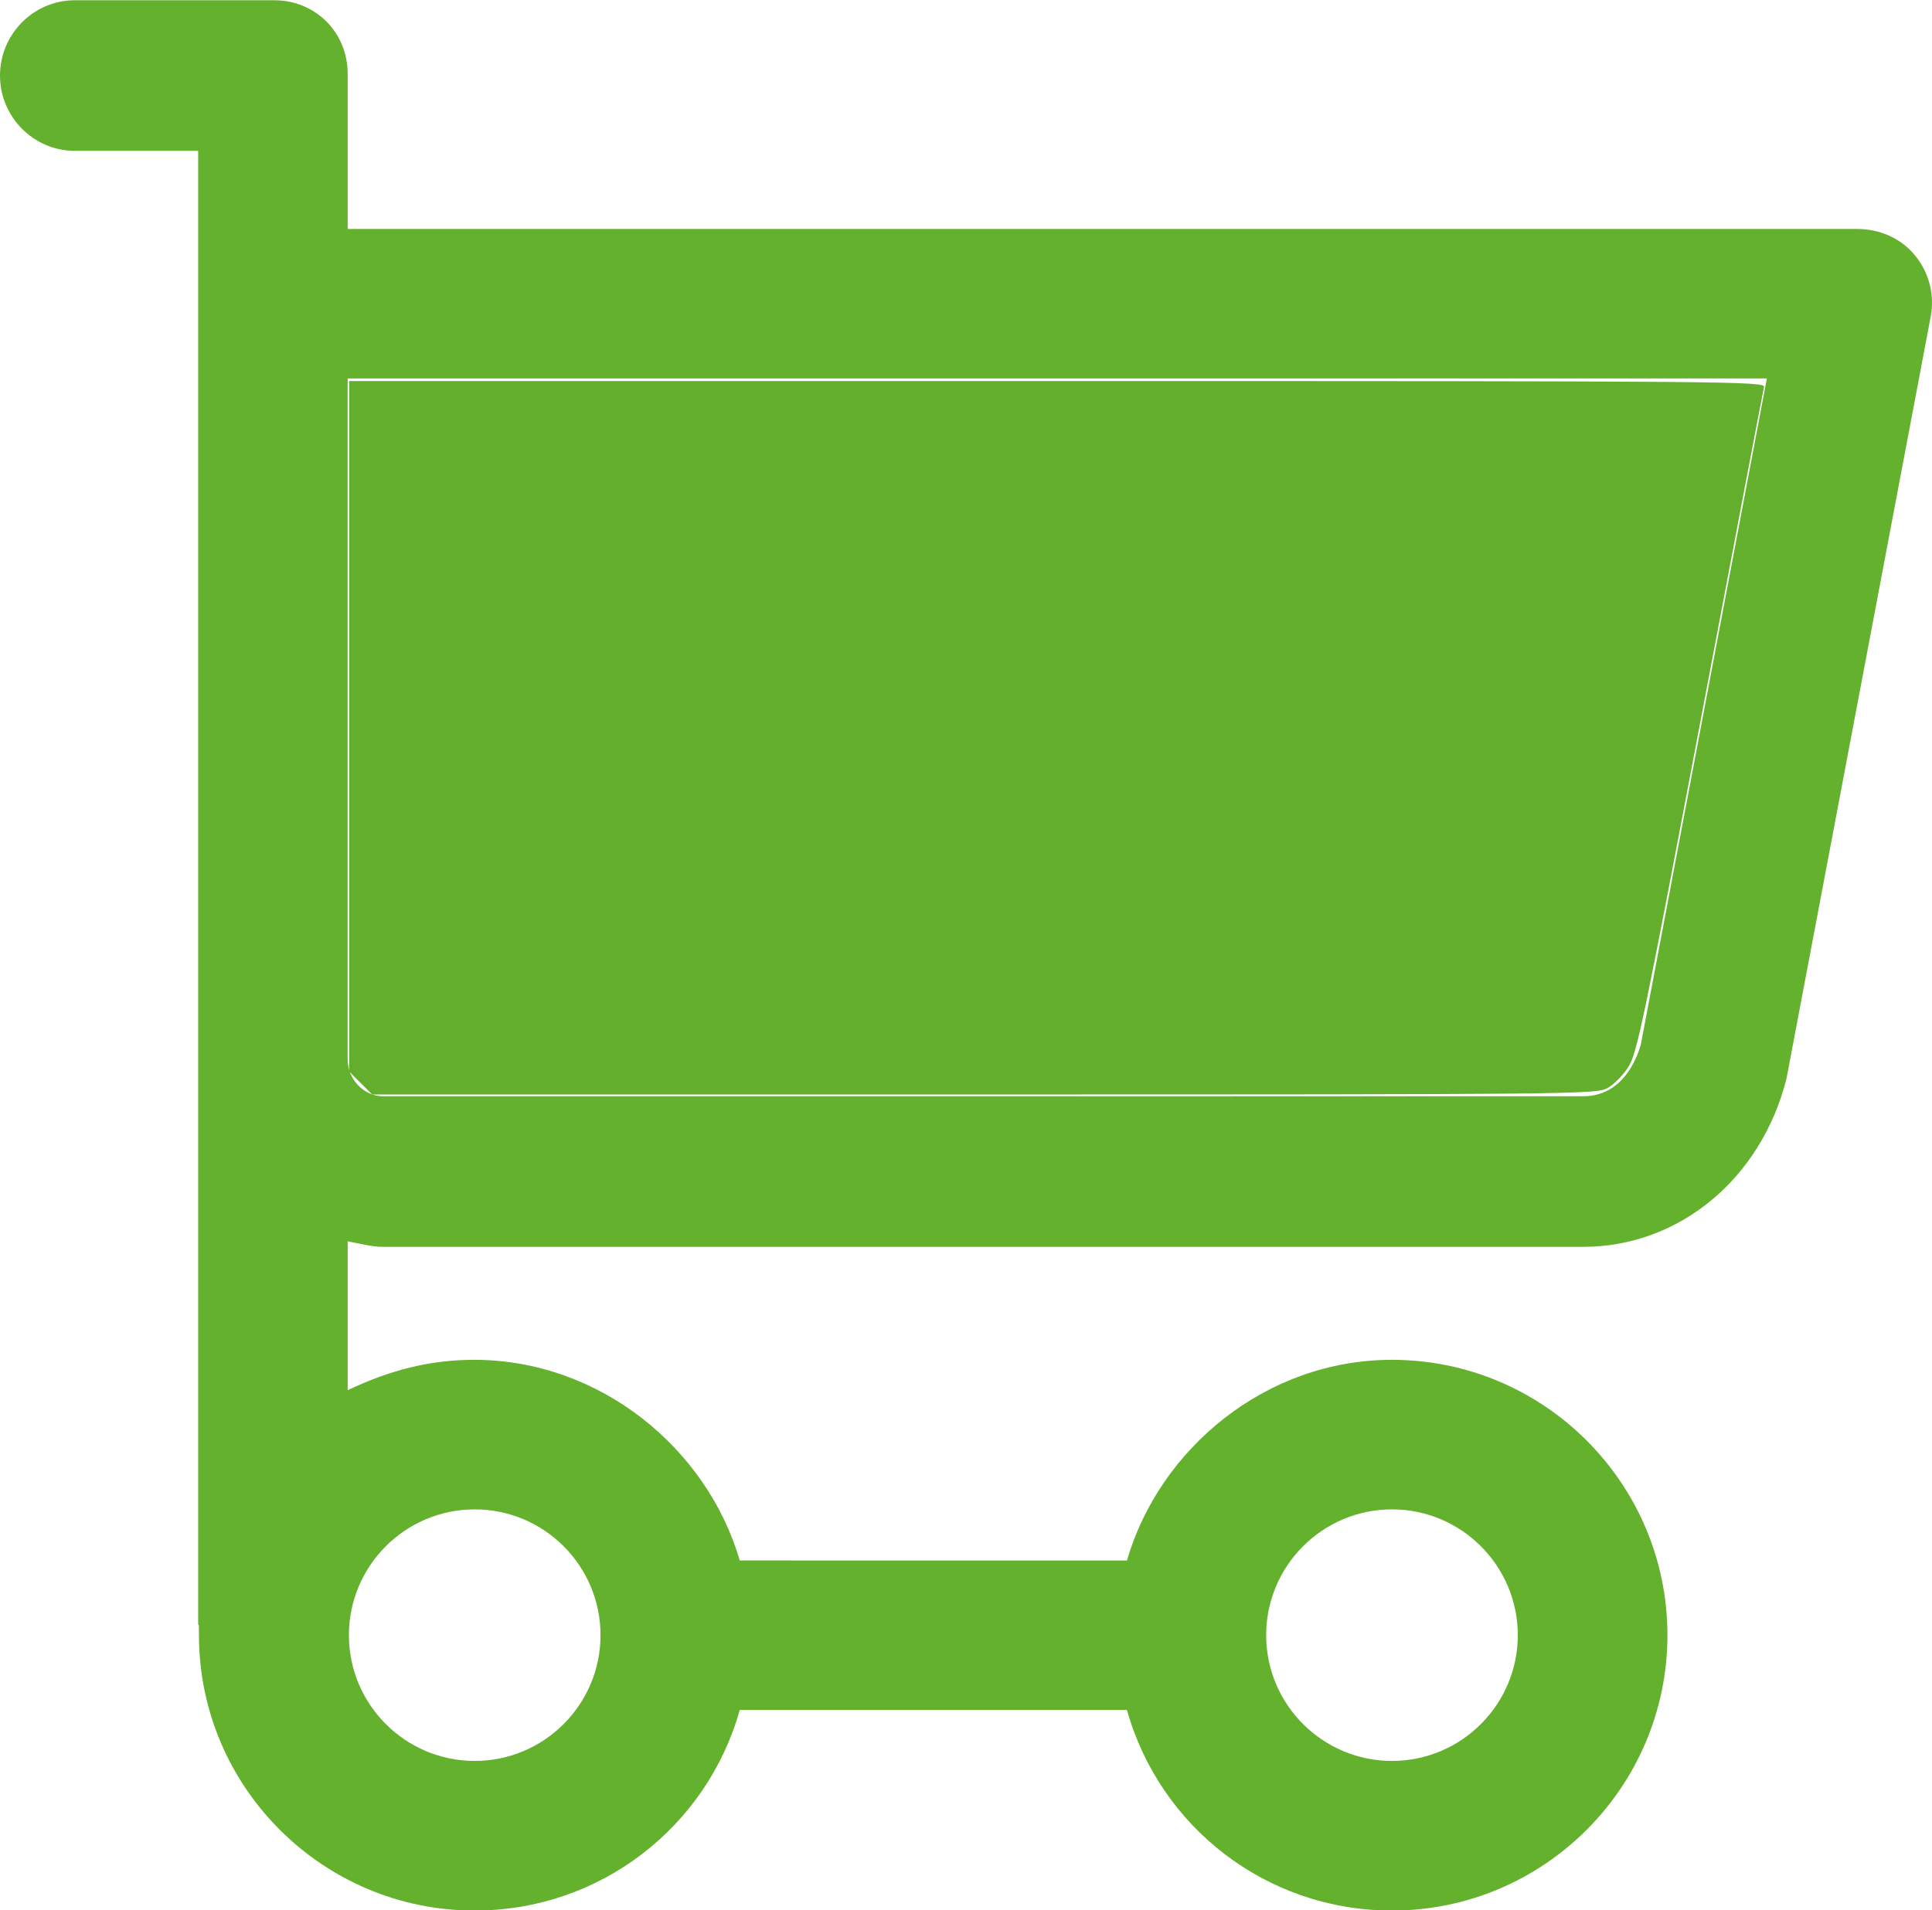 <?xml version="1.0" encoding="UTF-8" standalone="no"?>
<svg
   xmlns:dc="http://purl.org/dc/elements/1.1/"
   xmlns:cc="http://creativecommons.org/ns#"
   xmlns:rdf="http://www.w3.org/1999/02/22-rdf-syntax-ns#"
   xmlns:svg="http://www.w3.org/2000/svg"
   xmlns="http://www.w3.org/2000/svg"
   xmlns:sodipodi="http://sodipodi.sourceforge.net/DTD/sodipodi-0.dtd"
   xmlns:inkscape="http://www.inkscape.org/namespaces/inkscape"
   height="1687.226px"
   style="enable-background:new 0 0 1706.035 1687.226;"
   version="1.1"
   viewBox="0 0 1706.035 1687.226"
   width="1706.035px"
   xml:space="preserve"
   id="svg869"
   sodipodi:docname="delivery green.svg"
   inkscape:version="0.92.2 5c3e80d, 2017-08-06"><defs
     id="defs873" /><sodipodi:namedview
     pagecolor="#ffffff"
     bordercolor="#666666"
     borderopacity="1"
     objecttolerance="10"
     gridtolerance="10"
     guidetolerance="10"
     inkscape:pageopacity="0"
     inkscape:pageshadow="2"
     inkscape:window-width="1285"
     inkscape:window-height="779"
     id="namedview871"
     showgrid="false"
     inkscape:zoom="0.3348692"
     inkscape:cx="849.75744"
     inkscape:cy="843.61298"
     inkscape:window-x="227"
     inkscape:window-y="0"
     inkscape:window-maximized="0"
     inkscape:current-layer="cart" /><g
     id="cart"><path
       d="M1690.842,225.329c-12.553-15.147-31.203-23.104-50.875-23.104H307V65.158c0-36.49-28.342-64.933-64.832-64.933H66.07   C29.583,0.226,0,30.235,0,66.726s29.583,66.5,66.07,66.5H175v1301.248c0,0.479,0.612,0.941,0.619,1.418   c-0.09,2.758,0.066,5.51,0.066,8.289c0,134.123,109.255,243.226,243.377,243.226c111.221,0,205.312-74.181,234.179-177.181h341.893   c28.867,103,122.824,177.181,234.045,177.181c134.122,0,243.238-109.109,243.238-243.23c0-134.123-109.116-243.178-243.238-243.178   c-111.221,0-205.174,78.228-234.045,177.228H653.242c-28.867-99-123.441-177.224-234.658-177.224   c-39.959,0-75.584,9.691-111.584,26.838v-131.518c10,1.839,20.96,4.903,31.199,4.903H1397.95   c84.879,0,156.989-60.083,179.442-147.979c0.346-1.346,0.646-3.222,0.903-4.59l126.586-669.039   C1708.541,260.286,1703.392,240.479,1690.842,225.329z M1229.18,1333.085c61.257,0,111.098,49.838,111.098,111.096   c0,61.26-49.841,111.096-111.098,111.096c-61.258,0-111.098-49.836-111.098-111.096   C1118.082,1382.923,1167.922,1333.085,1229.18,1333.085z M419.2,1333.085c61.258,0,111.095,49.838,111.095,111.096   c0,61.26-49.837,111.096-111.095,111.096c-61.26,0-111.101-49.836-111.101-111.096C308.1,1382.923,357.94,1333.085,419.2,1333.085z    M1448.91,922.553c-3.568,12.727-16.202,45.673-50.96,45.673H338.199c-16.802,0-31.199-14.891-31.199-32.363V334.226h1253.224   L1448.91,922.553z"
       id="path865"
       style="fill:#63b12d;fill-opacity:1" /><path
       style="fill:#63af2d;fill-opacity:1;stroke-width:2.986"
       d="M 318.48,956.493 308.327,946.34 V 641.444 336.549 h 625.338 c 594.065,0 625.273,0.261 624.035,5.226 -0.717,2.874 -26.049,136.105 -56.295,296.068 -49.606,262.356 -55.812,292.158 -63.368,304.281 -4.607,7.392 -13.059,15.933 -18.782,18.981 -10.025,5.339 -30.134,5.542 -550.513,5.542 h -540.108 z"
       id="path814"
       inkscape:connector-curvature="0" /></g><g
     id="Layer_1" /></svg>